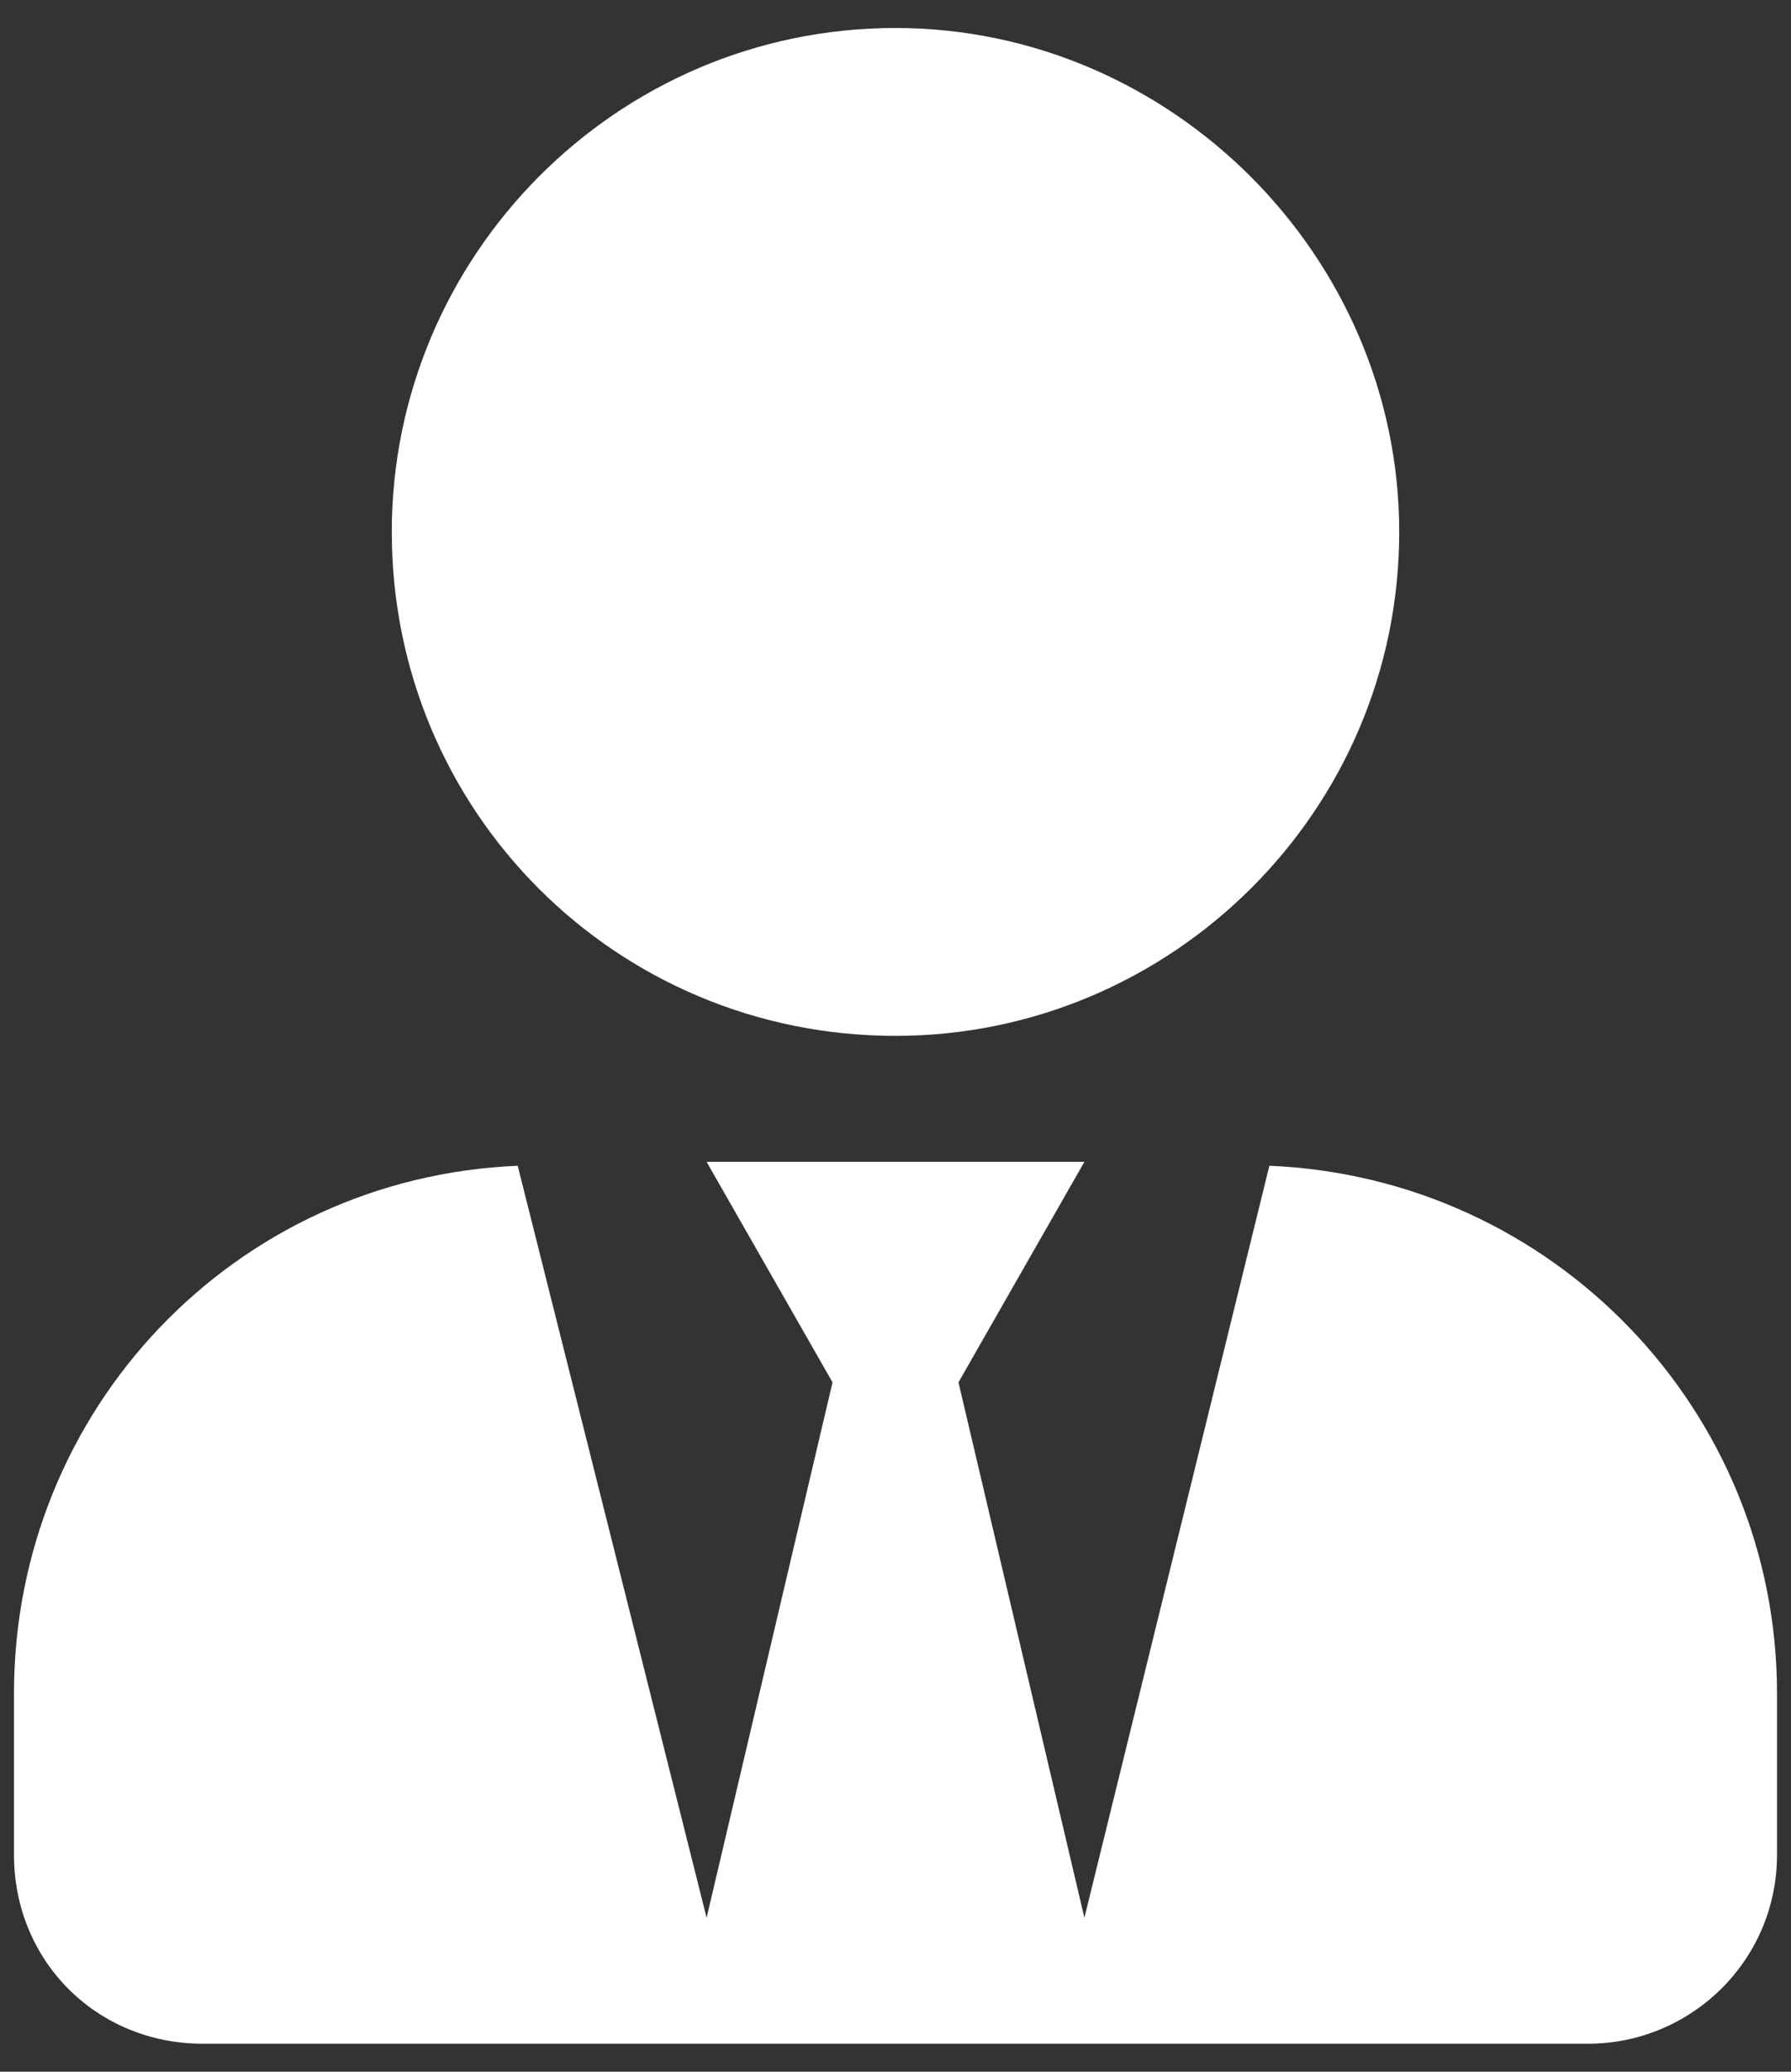 <svg width="32" height="37" viewBox="0 0 32 37" fill="none" xmlns="http://www.w3.org/2000/svg">
<rect x="0" y="0" width="32" height="37" fill="#333333" stroke="none"/>
<path d="M16 18.5C20.922 18.5 25 14.492 25 9.5C25 4.578 20.922 0.5 16 0.5C11.008 0.5 7 4.578 7 9.5C7 14.492 11.008 18.5 16 18.5ZM22.68 20.82L19.375 34.25L17.125 24.688L19.375 20.75H12.625L14.875 24.688L12.625 34.25L9.25 20.82C4.188 21.031 0.25 25.18 0.25 30.242V33.125C0.25 35.023 1.727 36.5 3.625 36.5H28.375C30.203 36.5 31.75 35.023 31.75 33.125V30.242C31.75 25.18 27.742 21.031 22.68 20.82Z" fill="#FFFFFF"/>
</svg>
